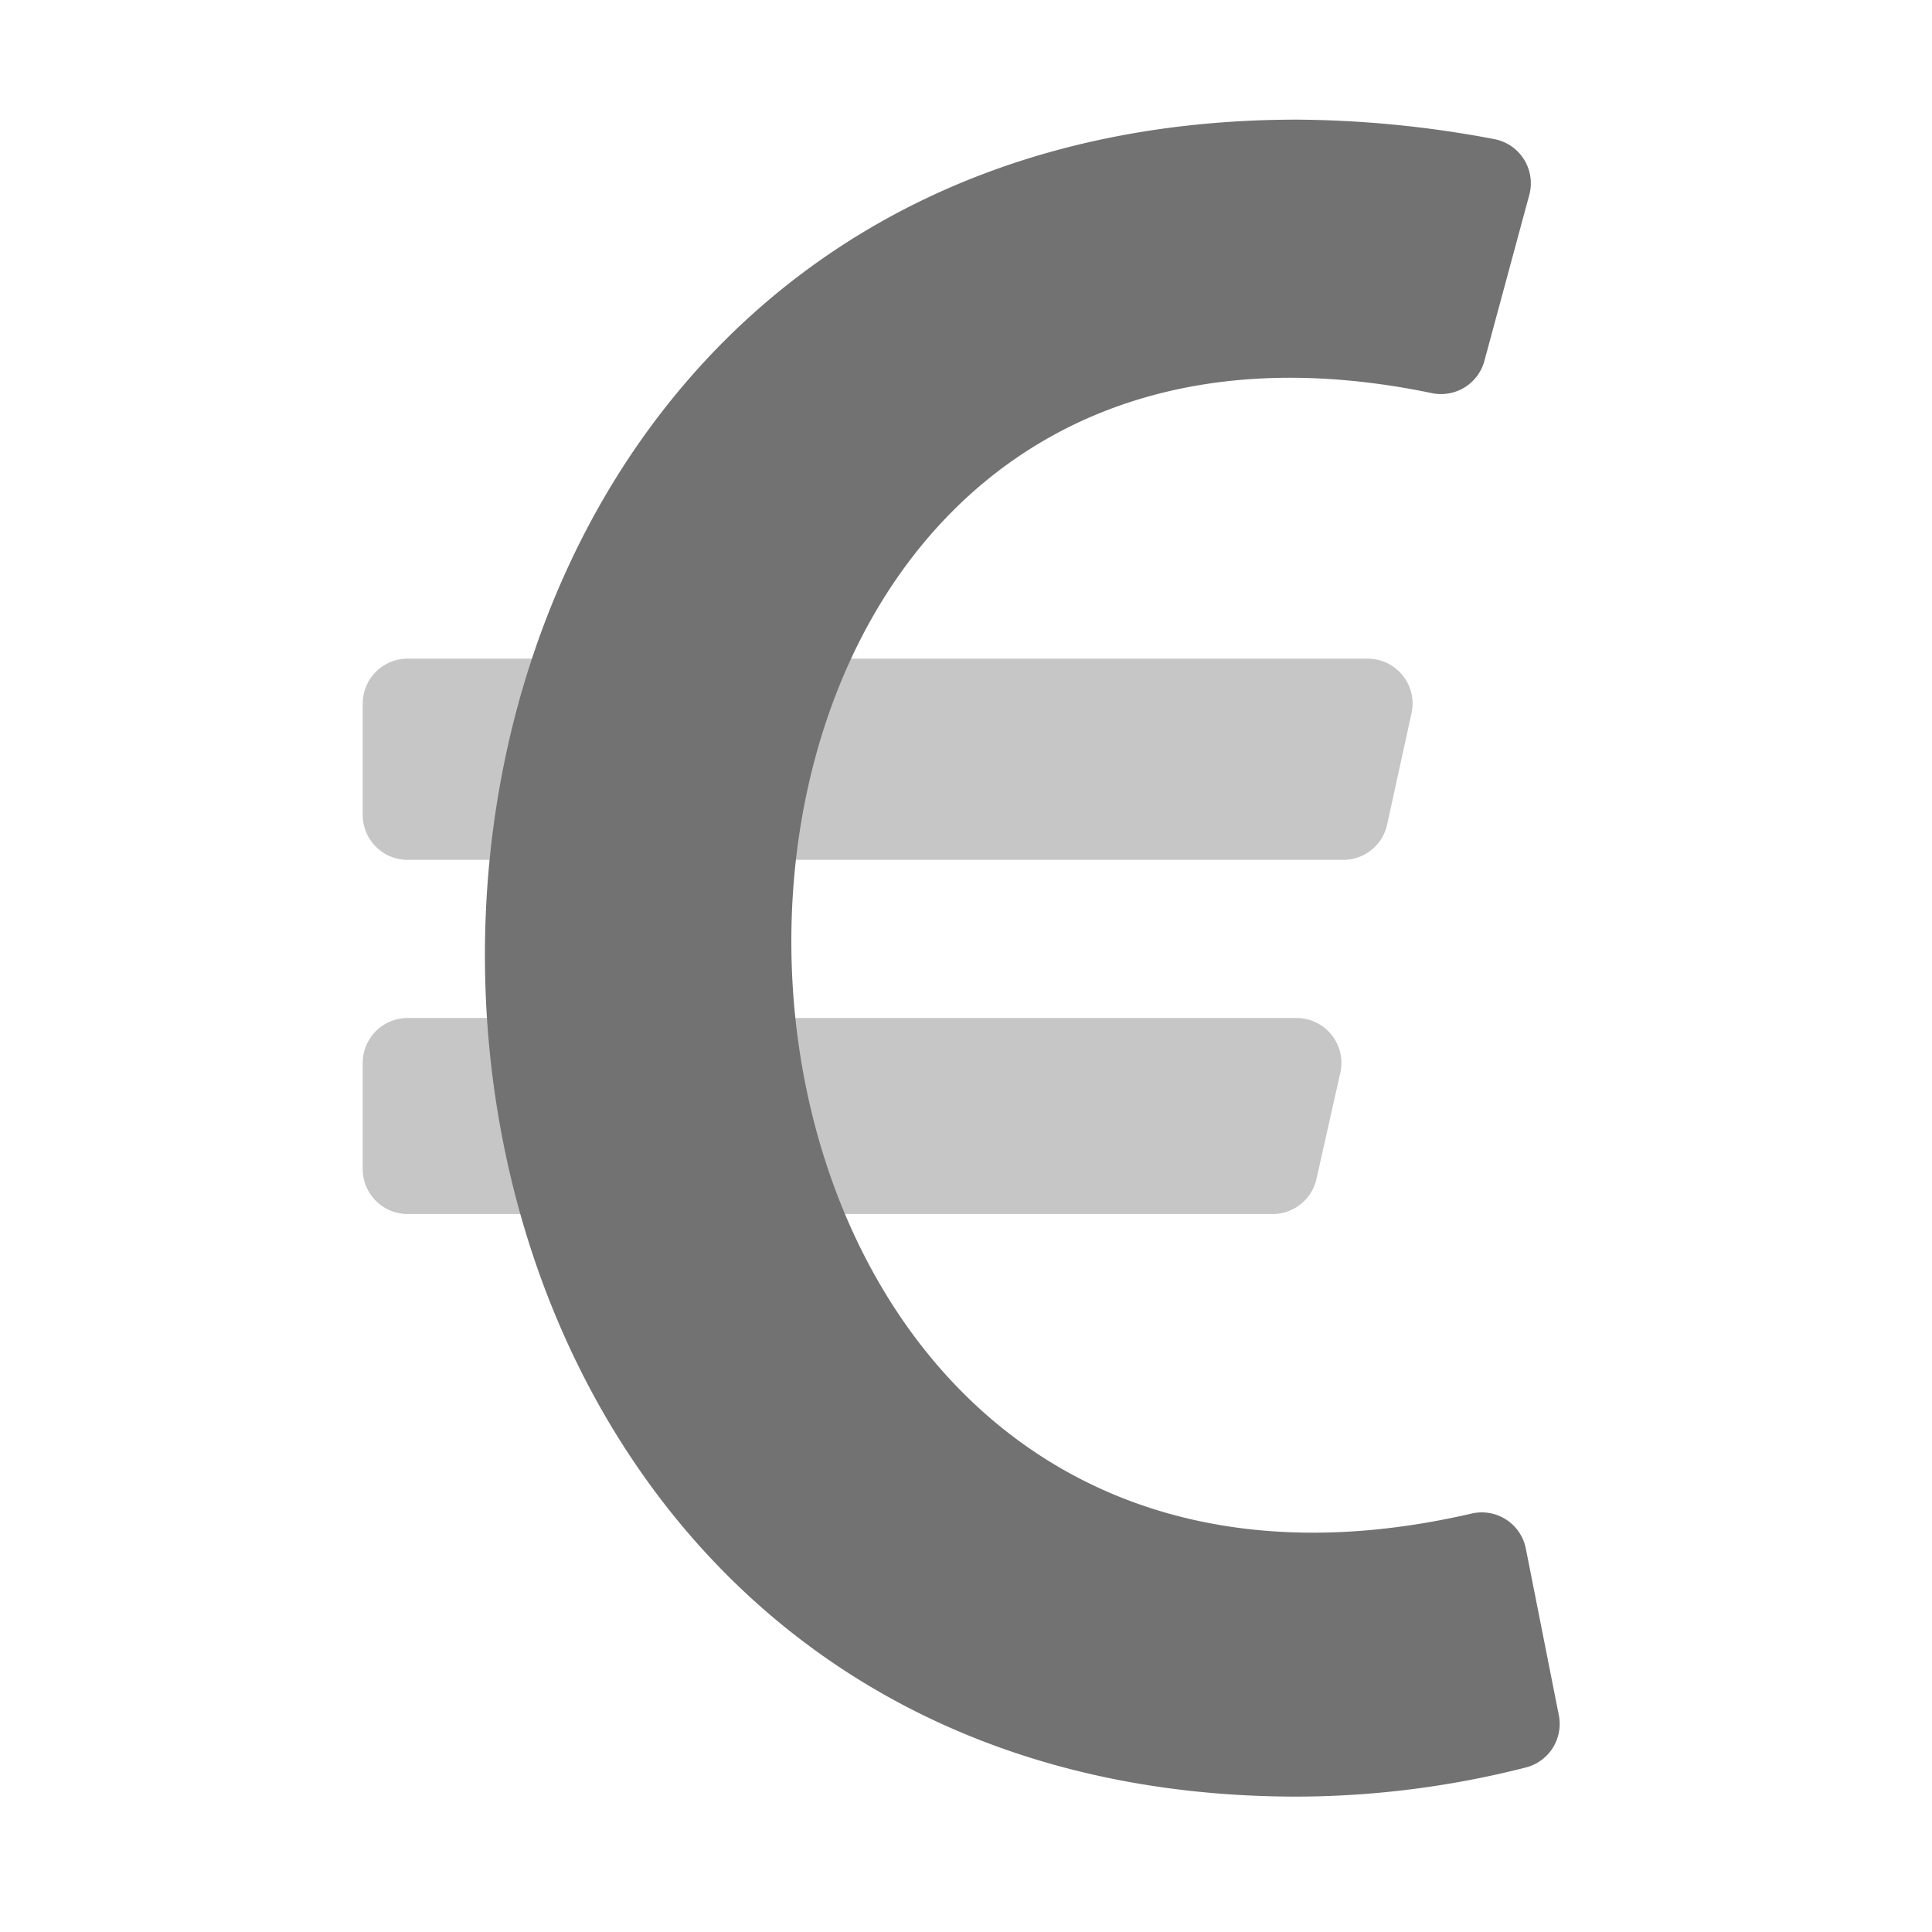 ﻿<?xml version='1.0' encoding='UTF-8'?>
<svg viewBox="-6.008 0.003 32 32" xmlns="http://www.w3.org/2000/svg">
  <g transform="matrix(0.062, 0, 0, 0.062, 0, 0)">
    <defs>
      <style>.fa-secondary{opacity:.4}</style>
    </defs>
    <path d="M249.46, 272L12, 272A12 12 0 0 0 0, 284L0, 312.37A12 12 0 0 0 12, 324.37L243.08, 324.37A12 12 0 0 0 254.79, 315L261.16, 286.63A12.16 12.16 0 0 0 261.45, 284.01A12 12 0 0 0 249.46, 272zM268.46, 176L12, 176A12 12 0 0 0 0, 188L0, 217.76A12 12 0 0 0 12, 229.76L262, 229.76A12 12 0 0 0 273.67, 220.32L280.18, 190.57A12.26 12.26 0 0 0 280.46, 188A12 12 0 0 0 268.46, 176z" fill="#727272" opacity="0.4" fill-opacity="1" class="Black" />
    <path d="M310.74, 472.22A249.39 249.39 0 0 1 249.64, 480.01C-38.27, 480.01 -41.1, 32.01 249.64, 32.01A290.17 290.17 0 0 1 302.32, 37.22A12 12 0 0 1 311.85, 51.22C311.79, 51.51 311.73, 51.8 311.65, 52.09L299.65, 96.46A12 12 0 0 1 285.65, 105.08C51.4, 56.29 60.17, 459.08 296.28, 404.38A12 12 0 0 1 310.64, 413.38C310.64, 413.49 310.69, 413.6 310.71, 413.71L319.52, 458.2A12 12 0 0 1 310.74, 472.22z" fill="#727272" fill-opacity="1" class="Black" />
  </g>
</svg>